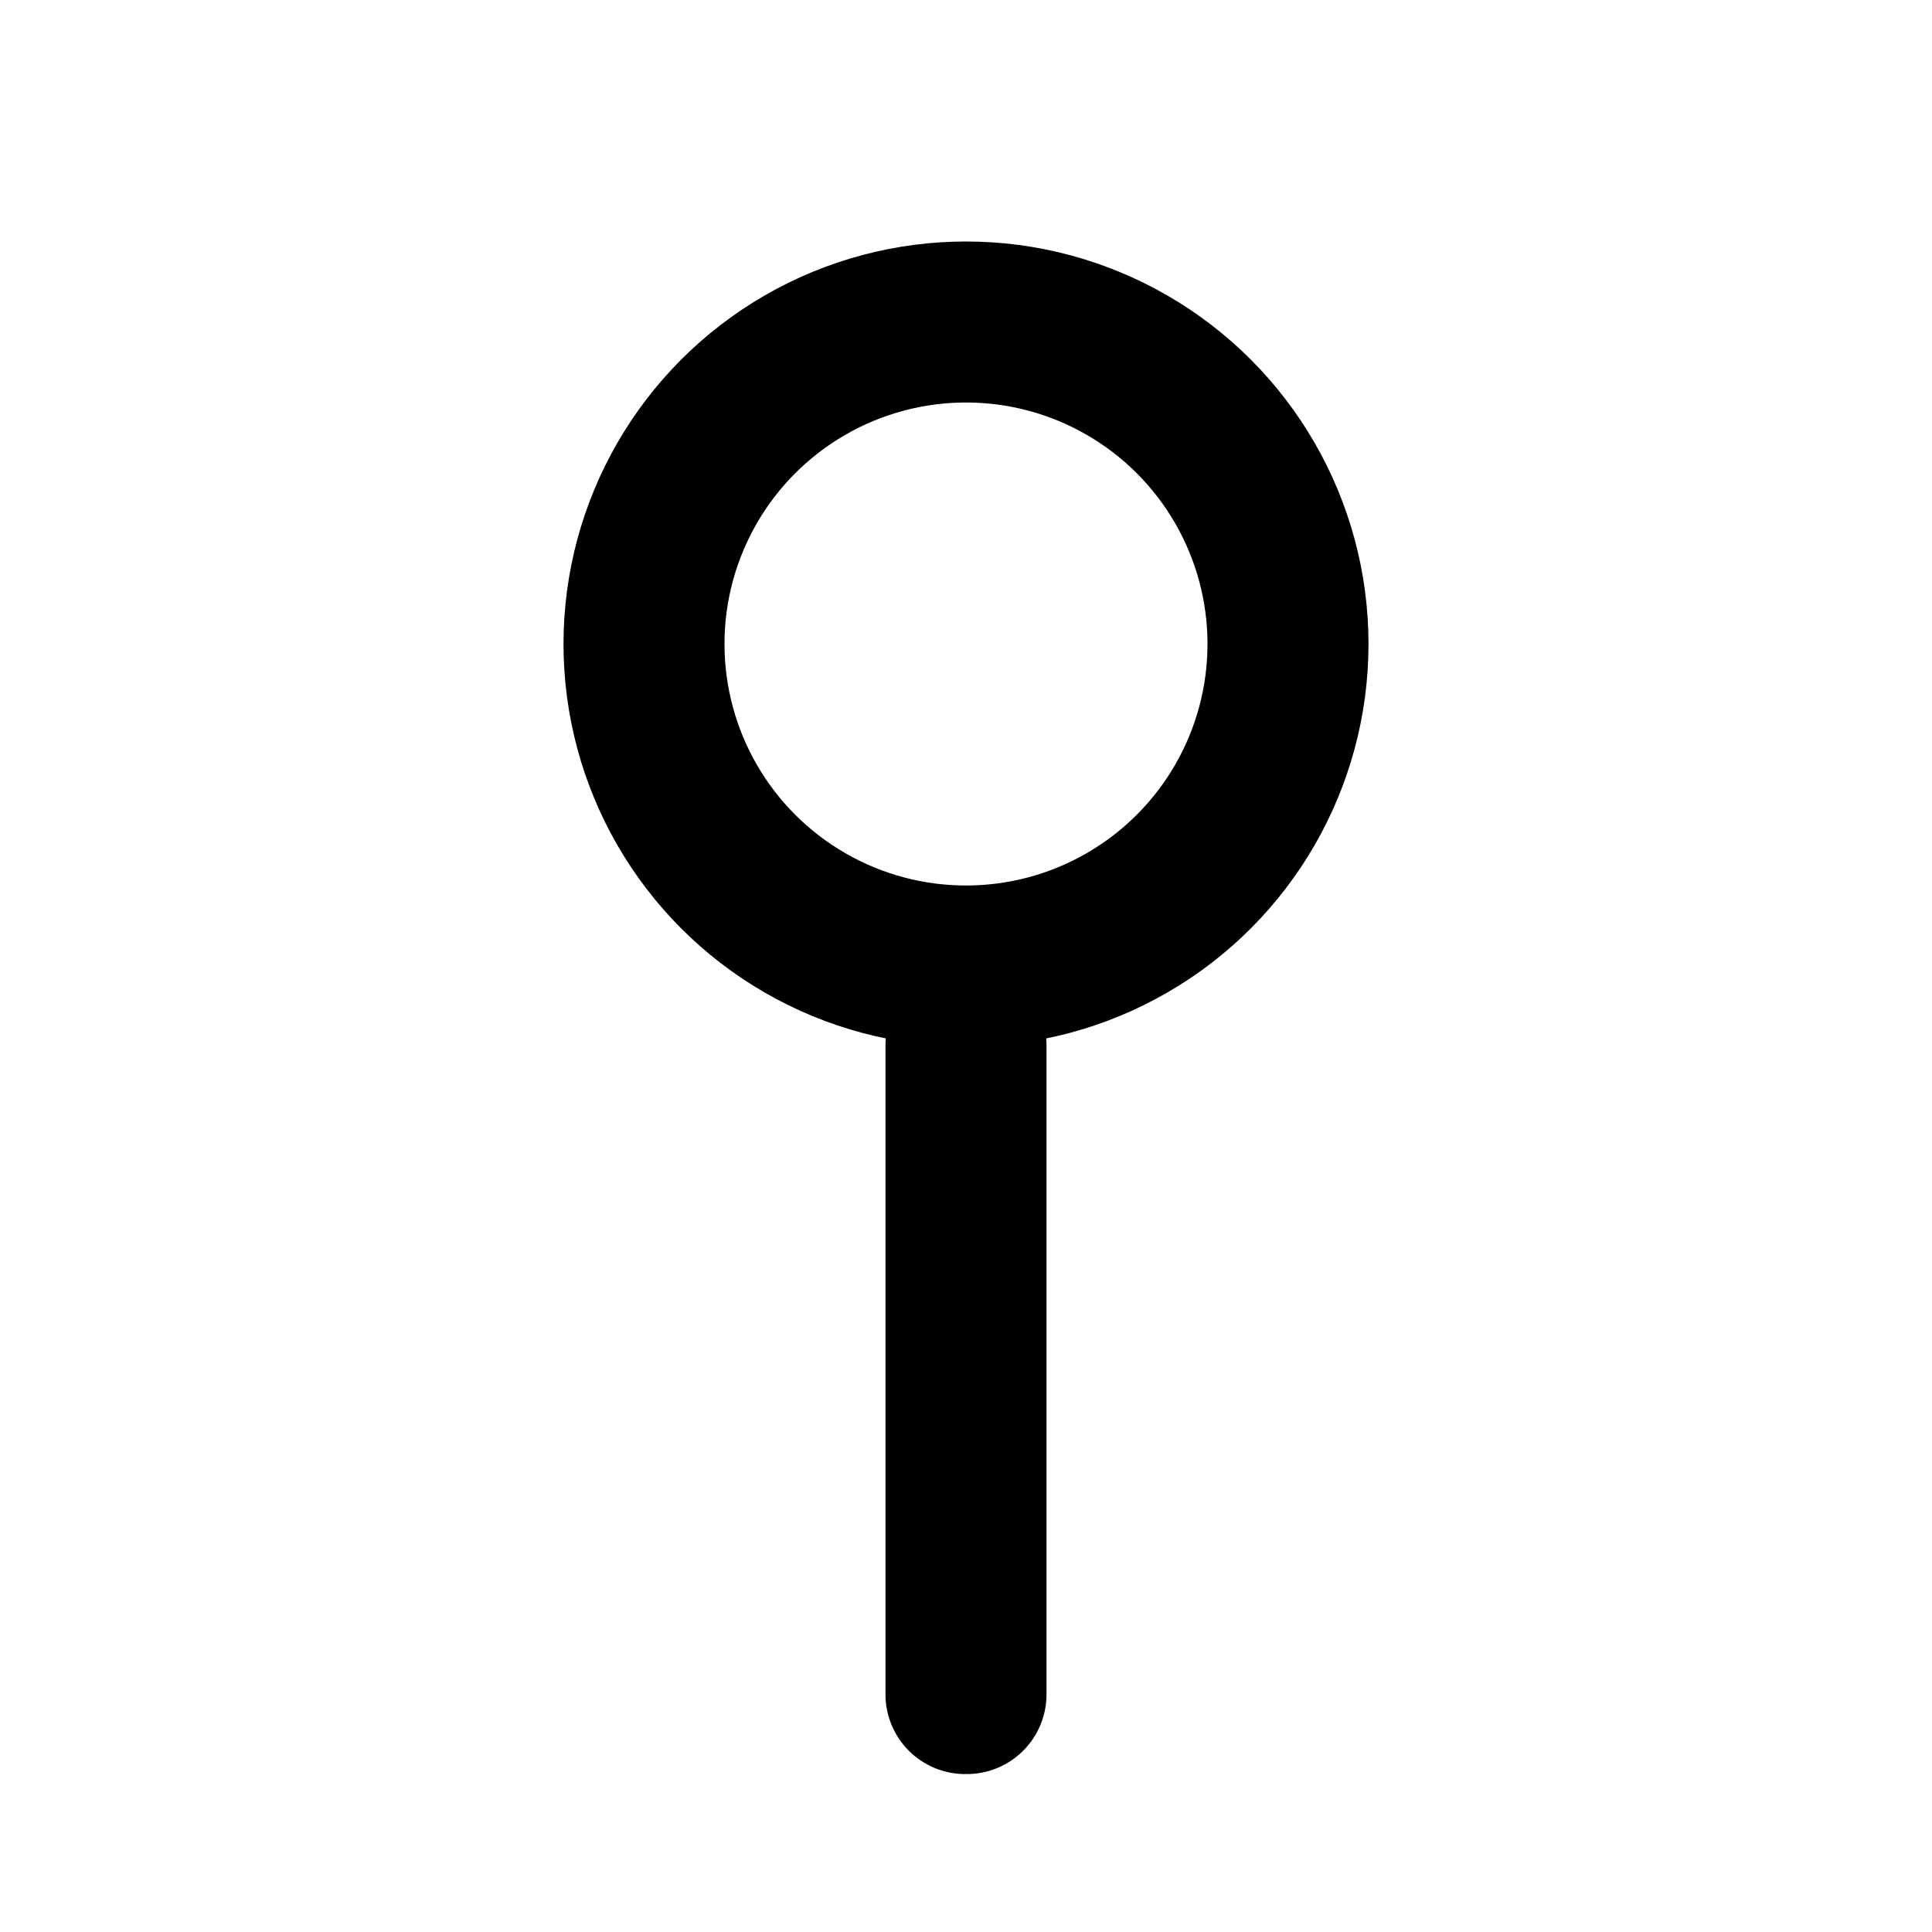 <svg xmlns="http://www.w3.org/2000/svg" width="24" height="24" viewBox="0 0 24 24">
    <g fill="none" fill-rule="evenodd" transform="translate(8 4)">
        <path fill="#000" d="M5 17.06a.99.99 0 0 1-1 .978.99.99 0 0 1-1-.979V8.98C3 8.44 3.448 8 4 8c.553 0 1 .44 1 .98v8.08z"/>
        <circle cx="4" cy="4" r="4" stroke="#000" stroke-width="2"/>
    </g>
</svg>
